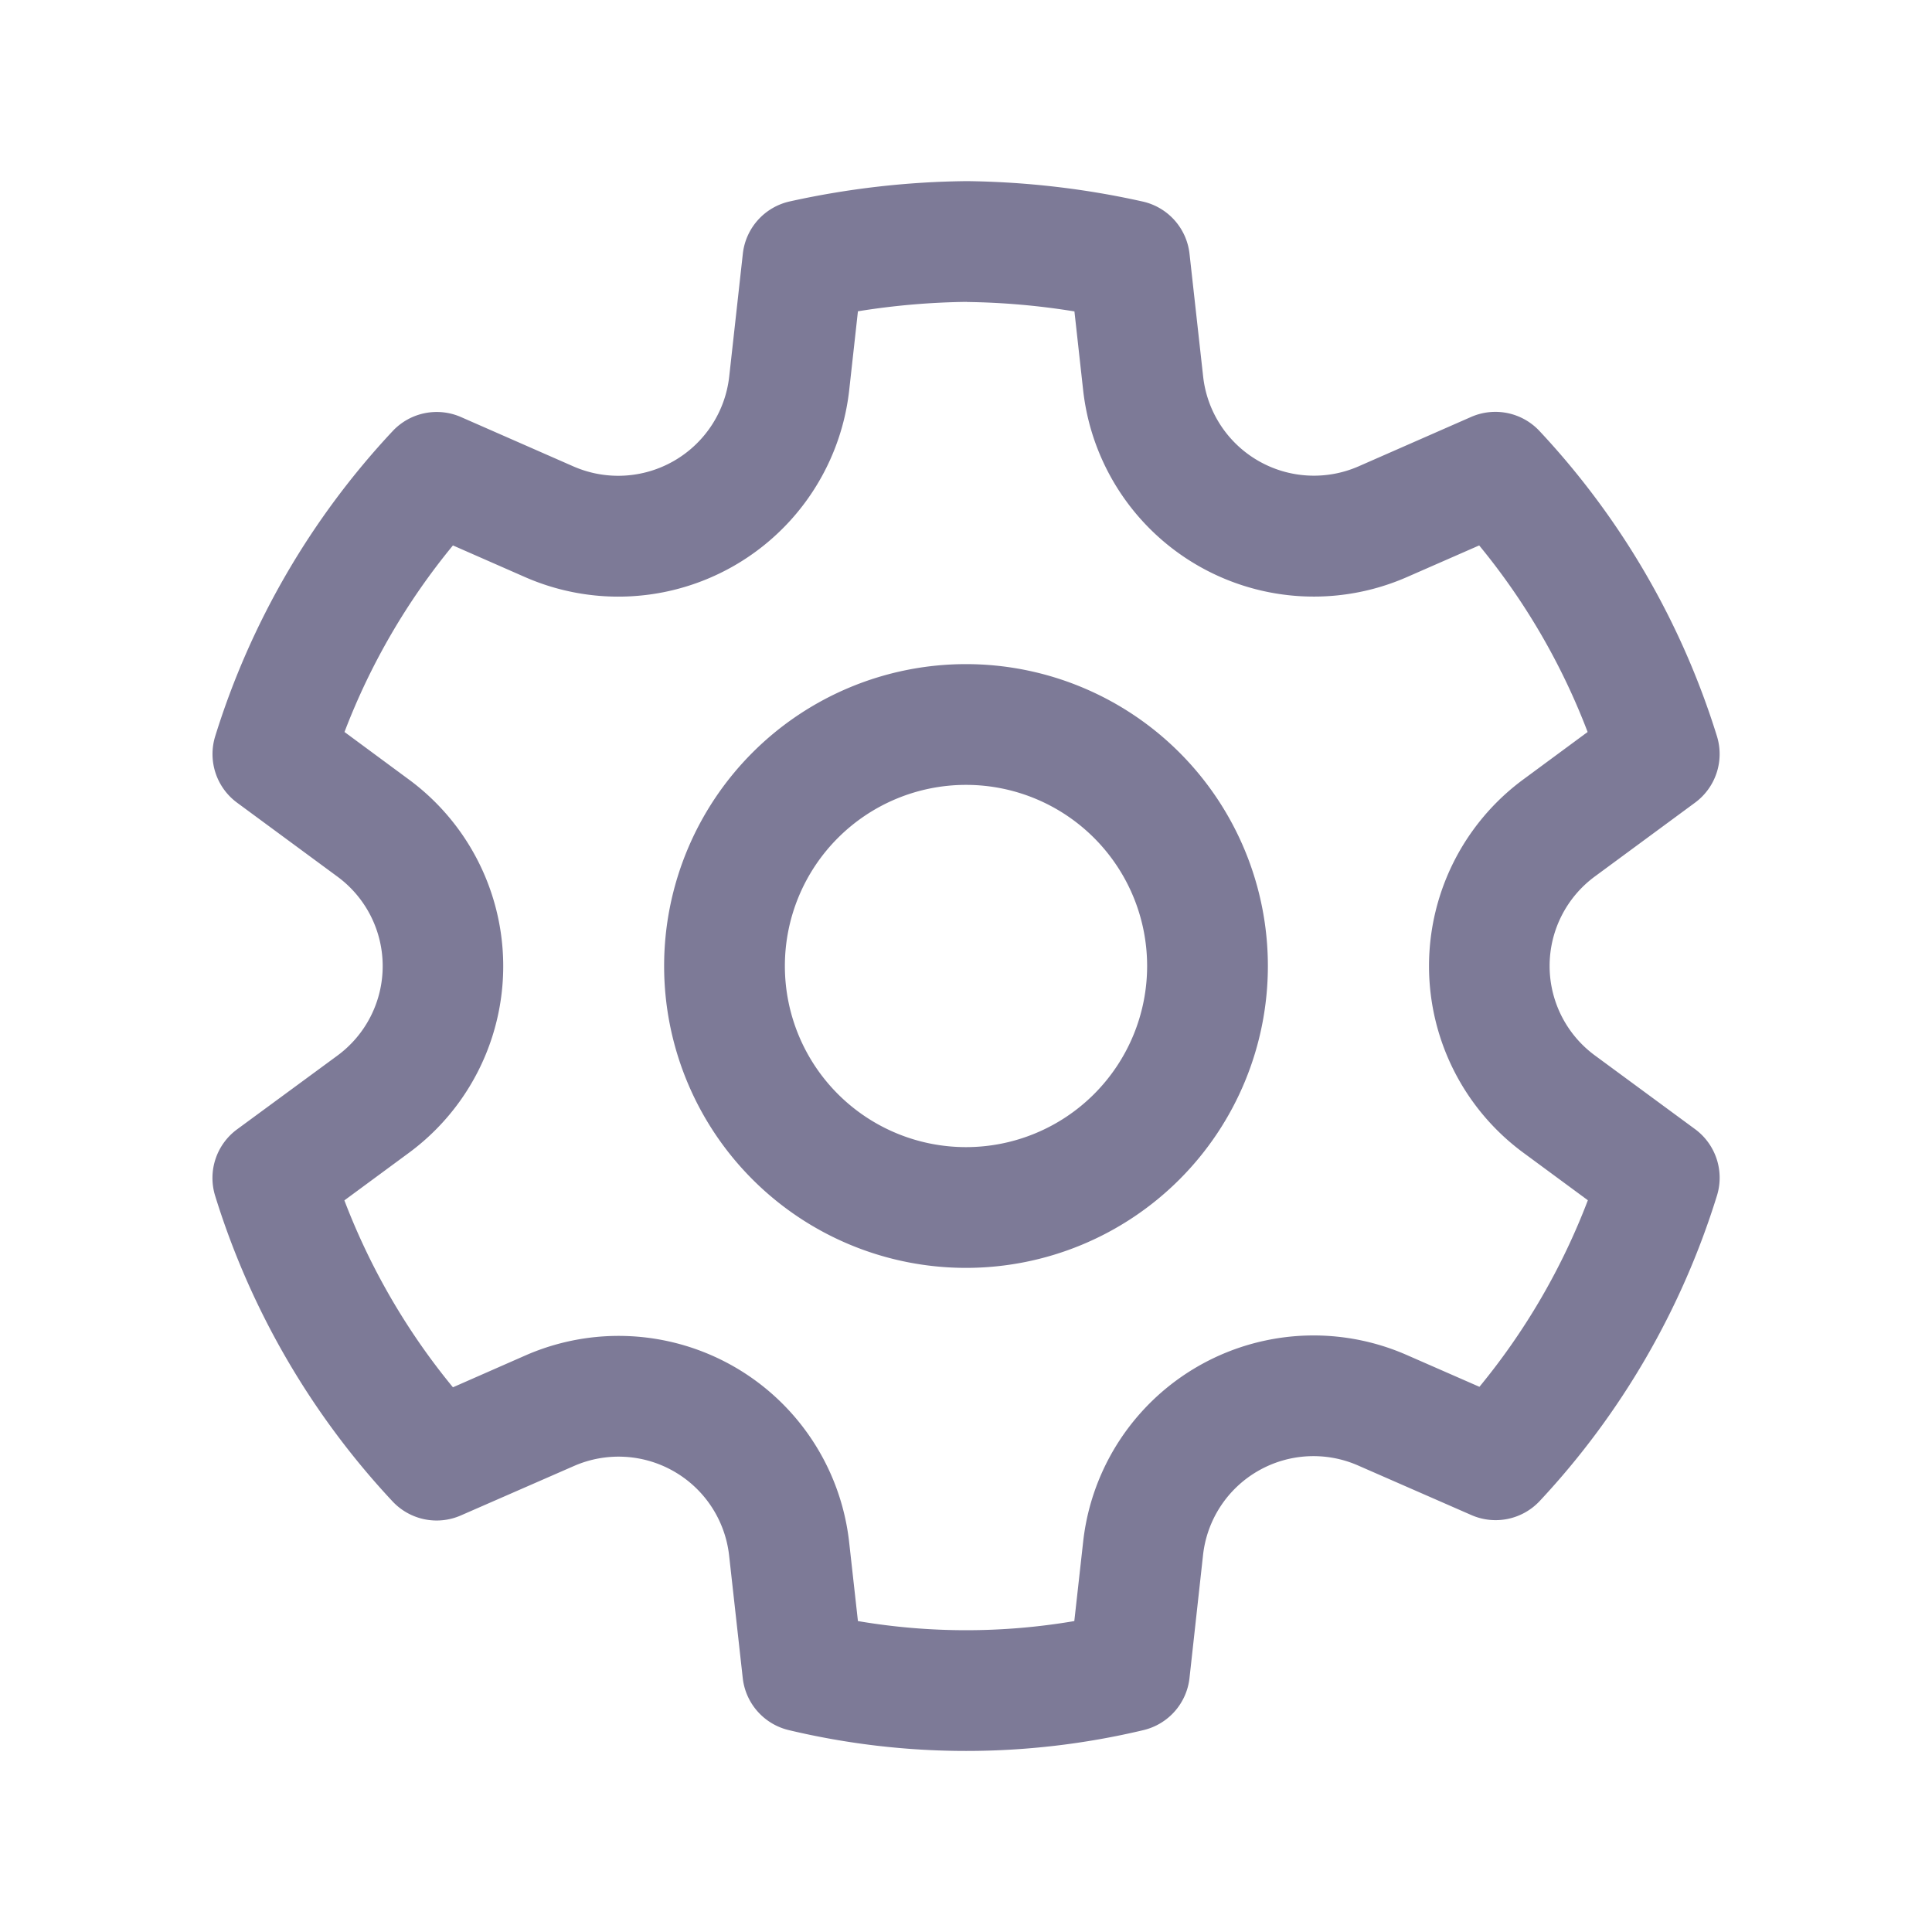 <svg width="25" height="25" viewBox="0 0 16 16" xmlns="http://www.w3.org/2000/svg" fill="#7d7a97"><path d="M8.008 1.5c.49.006.977.062 1.455.169a.5.5 0 0 1 .388.432l.113 1.018a.923.923 0 0 0 1.285.744l.934-.41a.5.5 0 0 1 .566.116 6.528 6.528 0 0 1 1.47 2.528.5.5 0 0 1-.181.55l-.828.61a.92.92 0 0 0 0 1.485l.829.61a.5.5 0 0 1 .18.55 6.53 6.53 0 0 1-1.468 2.529.5.5 0 0 1-.566.116l-.937-.41a.92.92 0 0 0-1.285.742l-.112 1.017a.5.5 0 0 1-.381.432c-.966.23-1.972.23-2.938 0a.5.5 0 0 1-.381-.432l-.113-1.016a.921.921 0 0 0-1.283-.74l-.938.41a.5.5 0 0 1-.566-.116 6.532 6.532 0 0 1-1.469-2.53.5.5 0 0 1 .181-.551l.83-.61a.92.92 0 0 0-.001-1.485l-.828-.61a.5.5 0 0 1-.182-.55 6.529 6.529 0 0 1 1.47-2.528.5.5 0 0 1 .566-.116l.934.41a.925.925 0 0 0 1.287-.745L6.152 2.1a.5.5 0 0 1 .389-.432A7.11 7.11 0 0 1 8.008 1.5zm0 1a6.09 6.09 0 0 0-.903.078l-.072.651A1.924 1.924 0 0 1 4.35 4.78l-.599-.263a5.528 5.528 0 0 0-.898 1.545l.531.392a1.92 1.92 0 0 1 0 3.095l-.532.392c.214.561.517 1.084.899 1.548l.603-.265a1.921 1.921 0 0 1 2.678 1.545l.073.656a5.337 5.337 0 0 0 1.792 0l.073-.655a1.92 1.92 0 0 1 2.679-1.549l.603.264a5.53 5.53 0 0 0 .898-1.545l-.532-.392a1.92 1.92 0 0 1 0-3.095l.53-.391a5.529 5.529 0 0 0-.898-1.545l-.598.262A1.922 1.922 0 0 1 8.97 3.23l-.072-.651a5.993 5.993 0 0 0-.89-.078zM8 5.5a2.5 2.5 0 1 1 0 5 2.5 2.5 0 0 1 0-5zm0 1a1.5 1.5 0 1 0 0 3 1.5 1.5 0 0 0 0-3z"/></svg>
